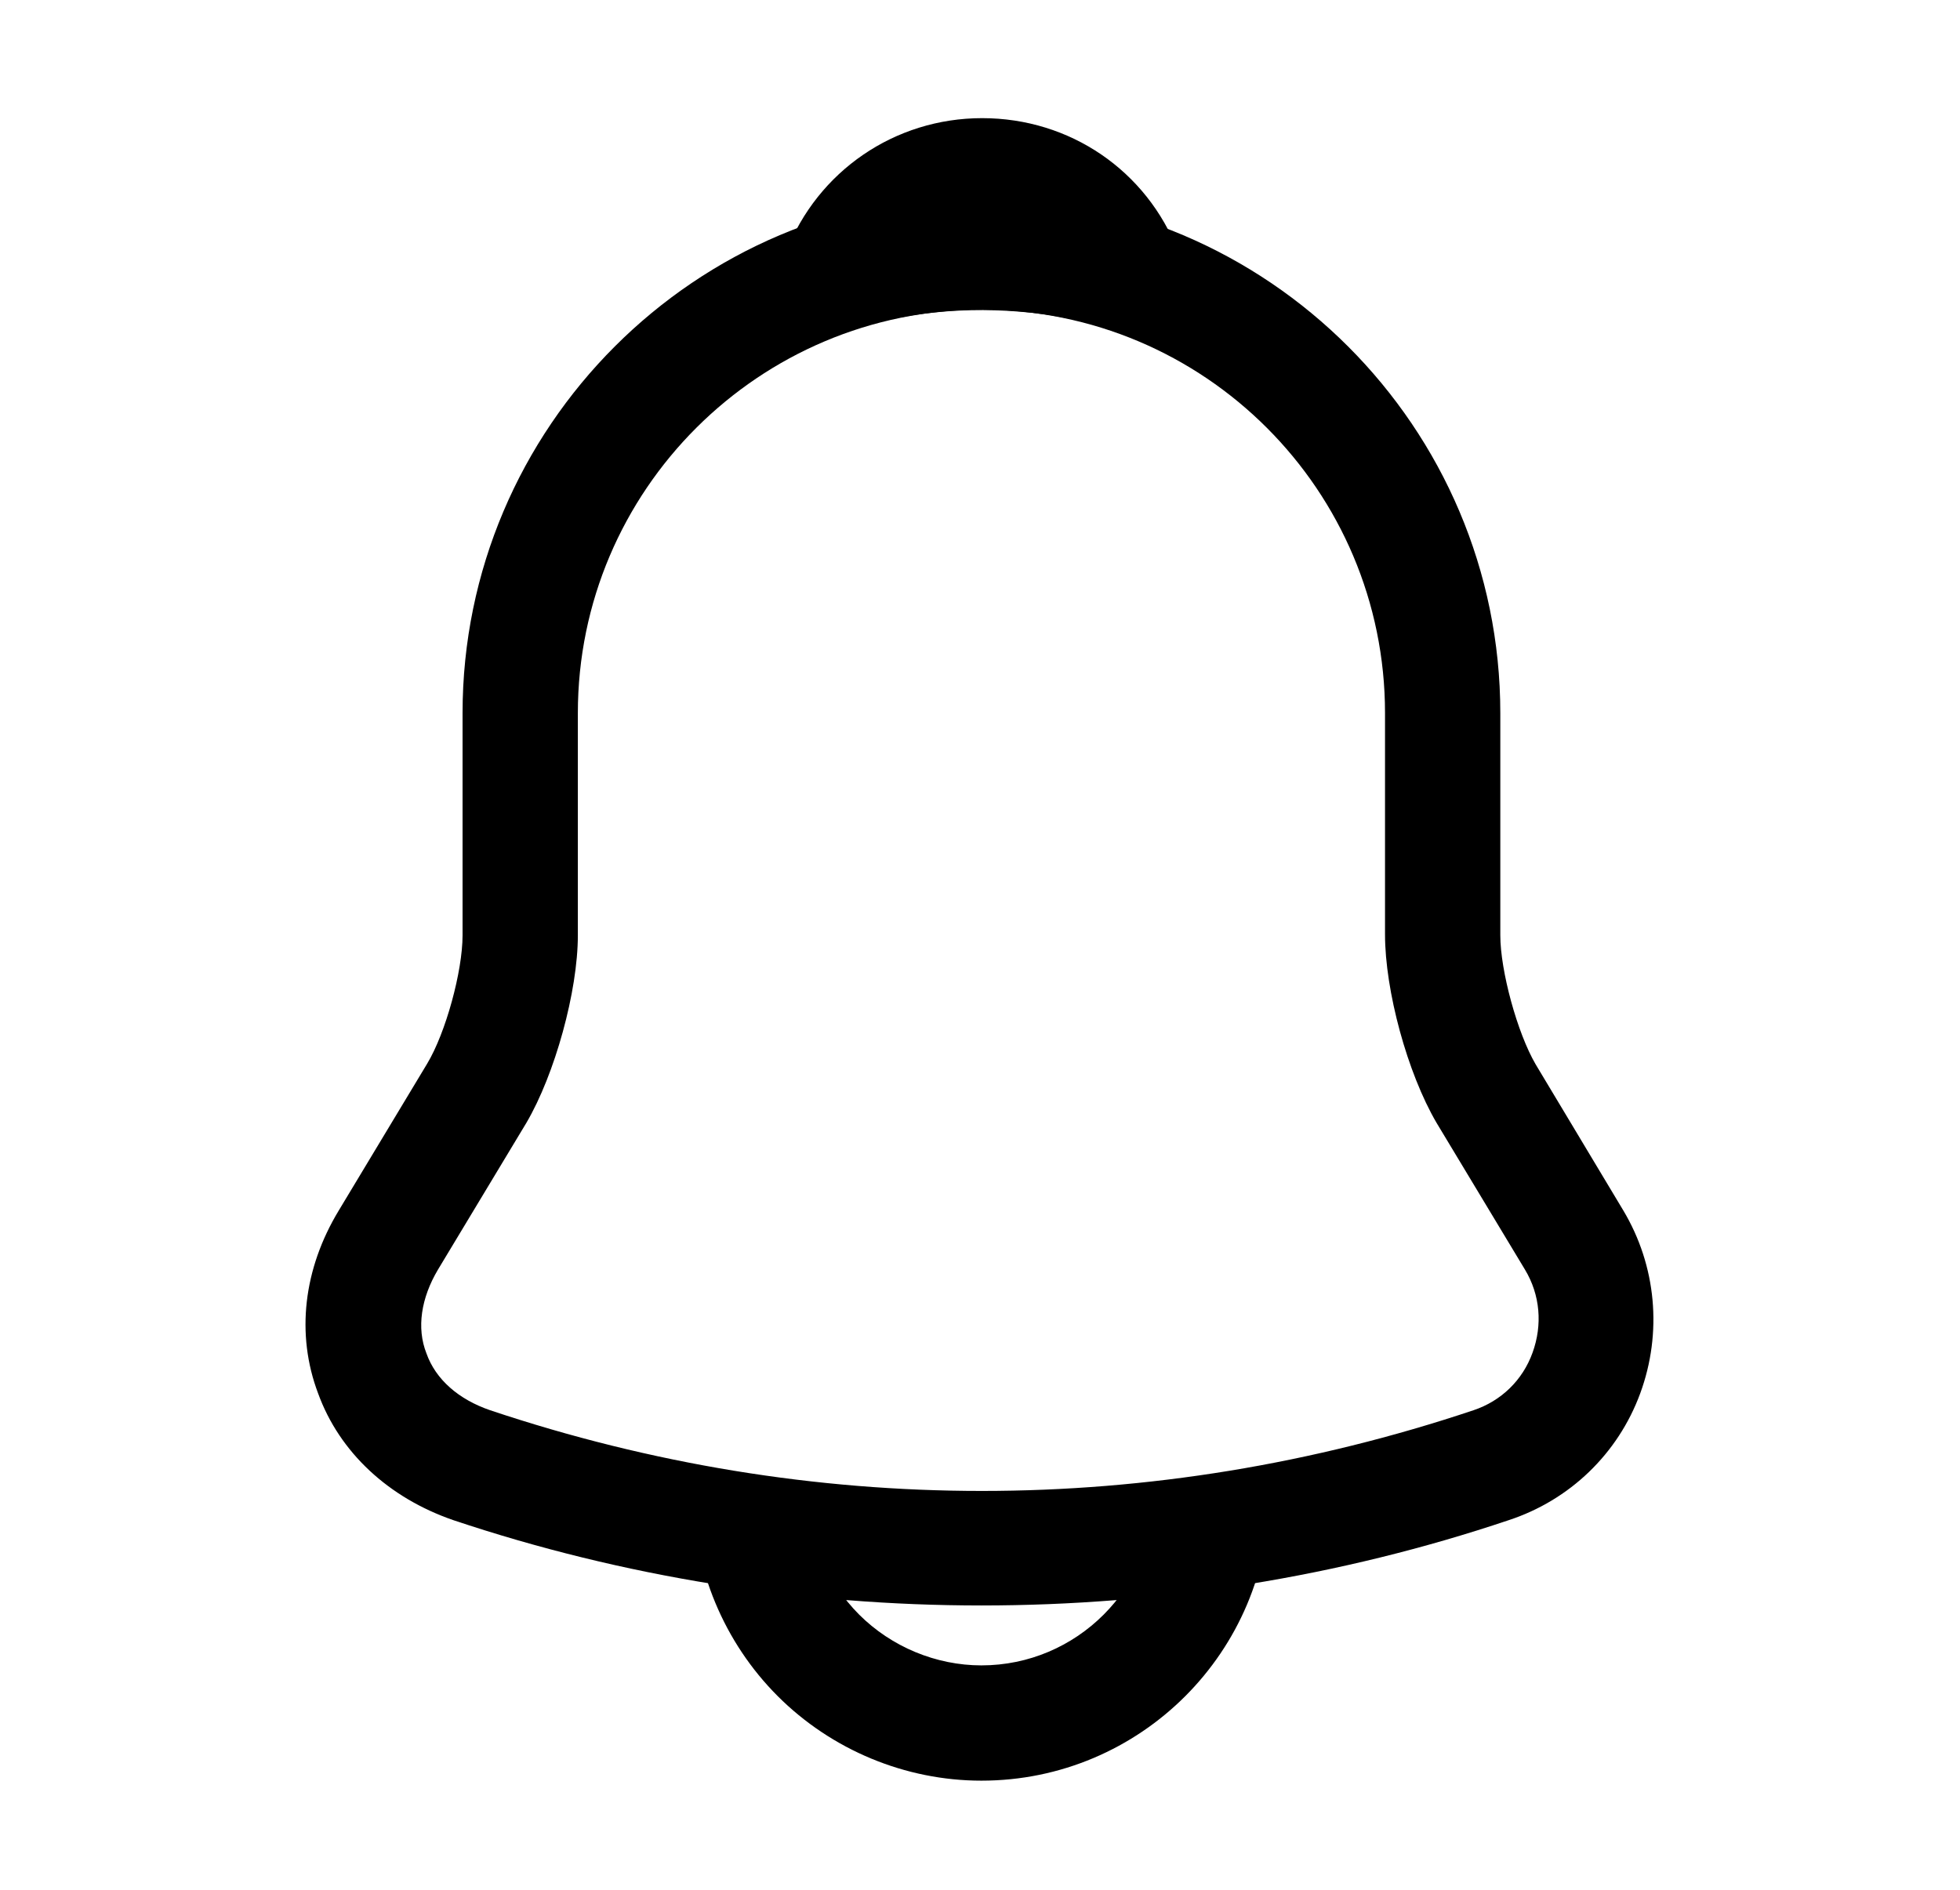 <svg width="28" height="27" viewBox="0 0 28 27" fill="none" xmlns="http://www.w3.org/2000/svg">
<path d="M14.021 22.938C11.462 22.938 8.903 22.532 6.476 21.719C5.554 21.401 4.851 20.753 4.544 19.907C4.225 19.062 4.335 18.128 4.84 17.294L6.103 15.196C6.367 14.757 6.608 13.879 6.608 13.363V10.189C6.608 6.104 9.935 2.776 14.021 2.776C18.106 2.776 21.433 6.104 21.433 10.189V13.363C21.433 13.868 21.675 14.757 21.938 15.207L23.19 17.294C23.662 18.084 23.75 19.04 23.432 19.907C23.113 20.775 22.421 21.434 21.554 21.719C19.138 22.532 16.579 22.938 14.021 22.938ZM14.021 4.424C10.847 4.424 8.255 7.004 8.255 10.189V13.363C8.255 14.164 7.926 15.35 7.52 16.042L6.257 18.139C6.015 18.546 5.949 18.974 6.092 19.336C6.224 19.71 6.553 19.995 7.003 20.149C11.594 21.686 16.459 21.686 21.049 20.149C21.444 20.017 21.752 19.721 21.894 19.325C22.037 18.93 22.004 18.502 21.785 18.139L20.522 16.042C20.104 15.328 19.786 14.153 19.786 13.351V10.189C19.786 7.004 17.205 4.424 14.021 4.424Z" fill="currentColor"/>
<path d="M16.063 4.719C15.986 4.719 15.909 4.708 15.832 4.686C15.514 4.599 15.206 4.533 14.91 4.489C13.976 4.368 13.076 4.434 12.23 4.686C11.923 4.785 11.594 4.686 11.385 4.456C11.176 4.225 11.11 3.896 11.231 3.599C11.681 2.446 12.78 1.688 14.031 1.688C15.283 1.688 16.381 2.435 16.832 3.599C16.942 3.896 16.887 4.225 16.678 4.456C16.513 4.632 16.283 4.719 16.063 4.719Z" fill="currentColor"/>
<path d="M14.02 25.441C12.933 25.441 11.879 25.002 11.11 24.233C10.342 23.465 9.902 22.41 9.902 21.323H11.55C11.55 21.971 11.813 22.608 12.274 23.069C12.736 23.53 13.373 23.794 14.02 23.794C15.382 23.794 16.491 22.685 16.491 21.323H18.138C18.138 23.596 16.294 25.441 14.02 25.441Z" fill="currentColor"/>
</svg>
